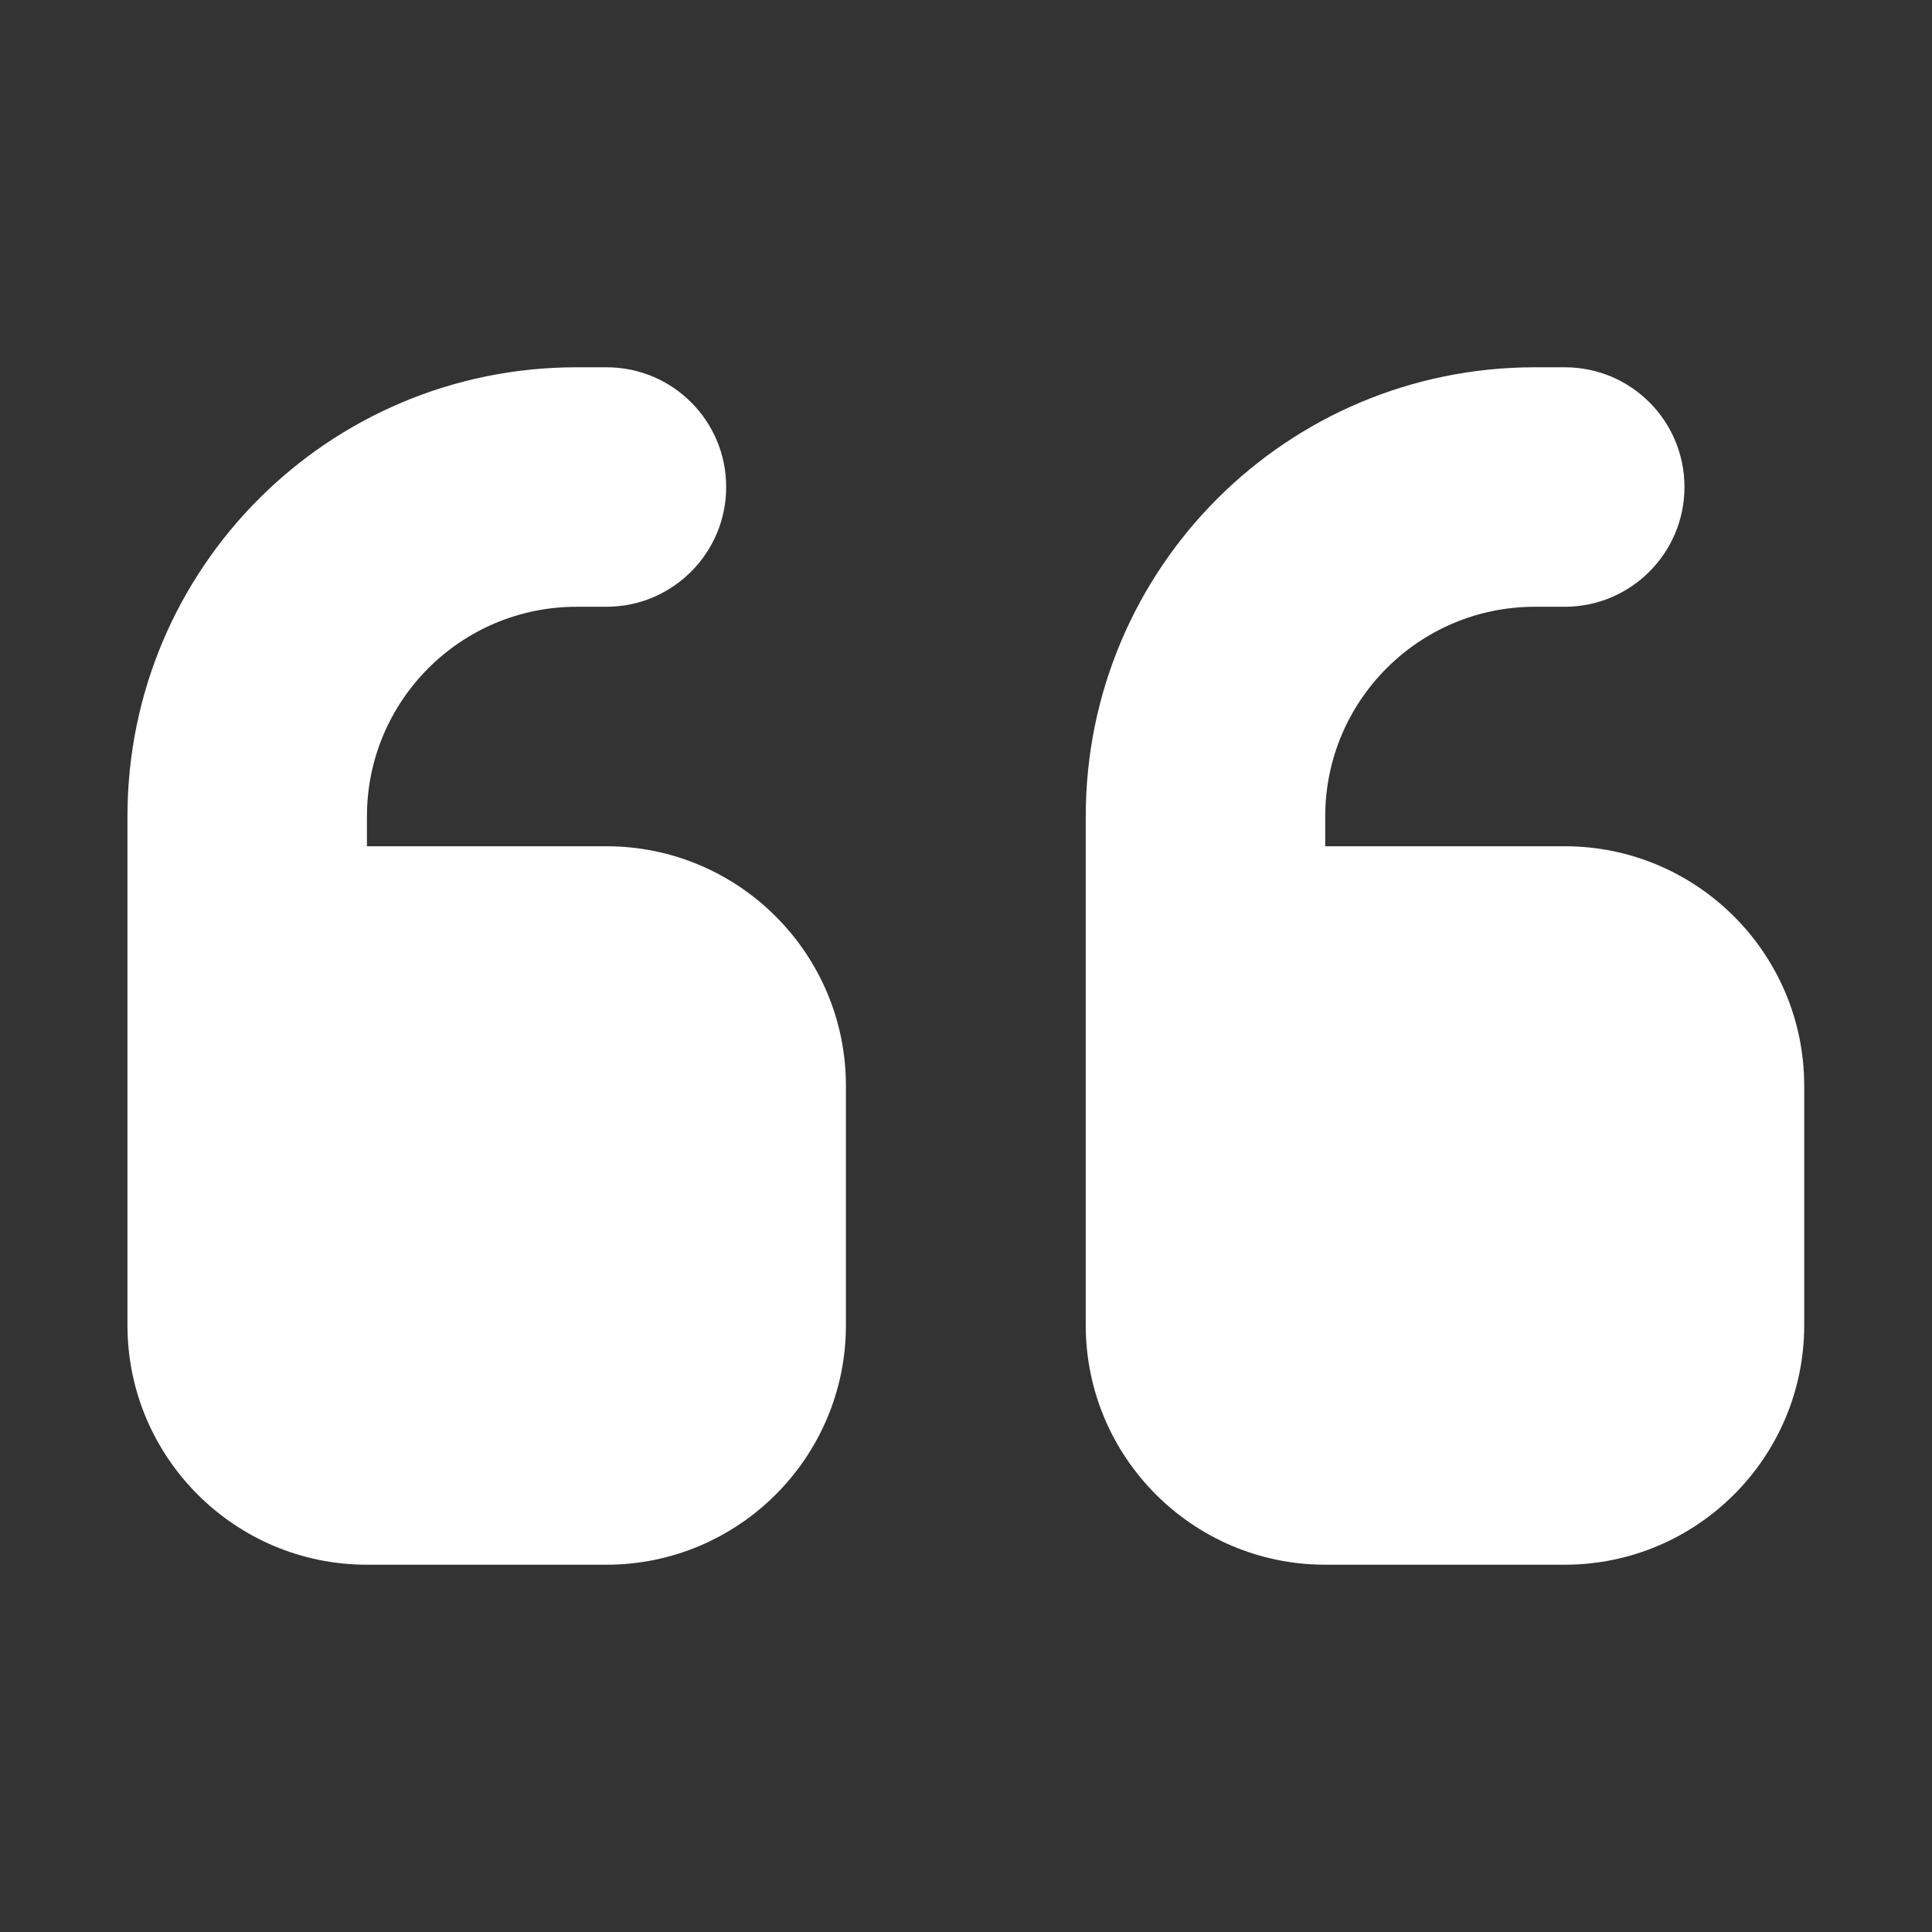 <?xml version="1.0" encoding="utf-8"?>
<!-- Generator: Adobe Illustrator 27.0.1, SVG Export Plug-In . SVG Version: 6.00 Build 0)  -->
<svg version="1.1" id="Layer_1" xmlns="http://www.w3.org/2000/svg" xmlns:xlink="http://www.w3.org/1999/xlink" x="0px" y="0px"
	 viewBox="0 0 576 576" style="enable-background:new 0 0 576 576;" xml:space="preserve">
<rect x="0" y="0" width="576" height="576" fill="#333333" stroke="none"/>
<style type="text/css">
	.st0{fill:#FFFFFF;}
</style>
<path class="st0" d="M38,243.4c0-74,59.9-133.9,133.9-133.9h8.9c19.8,0,35.7,16,35.7,35.7s-16,35.7-35.7,35.7h-8.9
	c-34.5,0-62.5,28-62.5,62.5v8.9h71.4c39.4,0,71.4,32,71.4,71.4v71.4c0,39.4-32,71.4-71.4,71.4h-71.4c-39.4,0-71.4-32-71.4-71.4
	v-35.7v-35.7V243.4z M323.7,243.4c0-74,59.9-133.9,133.9-133.9h8.9c19.8,0,35.7,16,35.7,35.7s-16,35.7-35.7,35.7h-8.9
	c-34.5,0-62.5,28-62.5,62.5v8.9h71.4c39.4,0,71.4,32,71.4,71.4v71.4c0,39.4-32,71.4-71.4,71.4h-71.4c-39.4,0-71.4-32-71.4-71.4
	v-35.7v-35.7V243.4z"/>
</svg>
